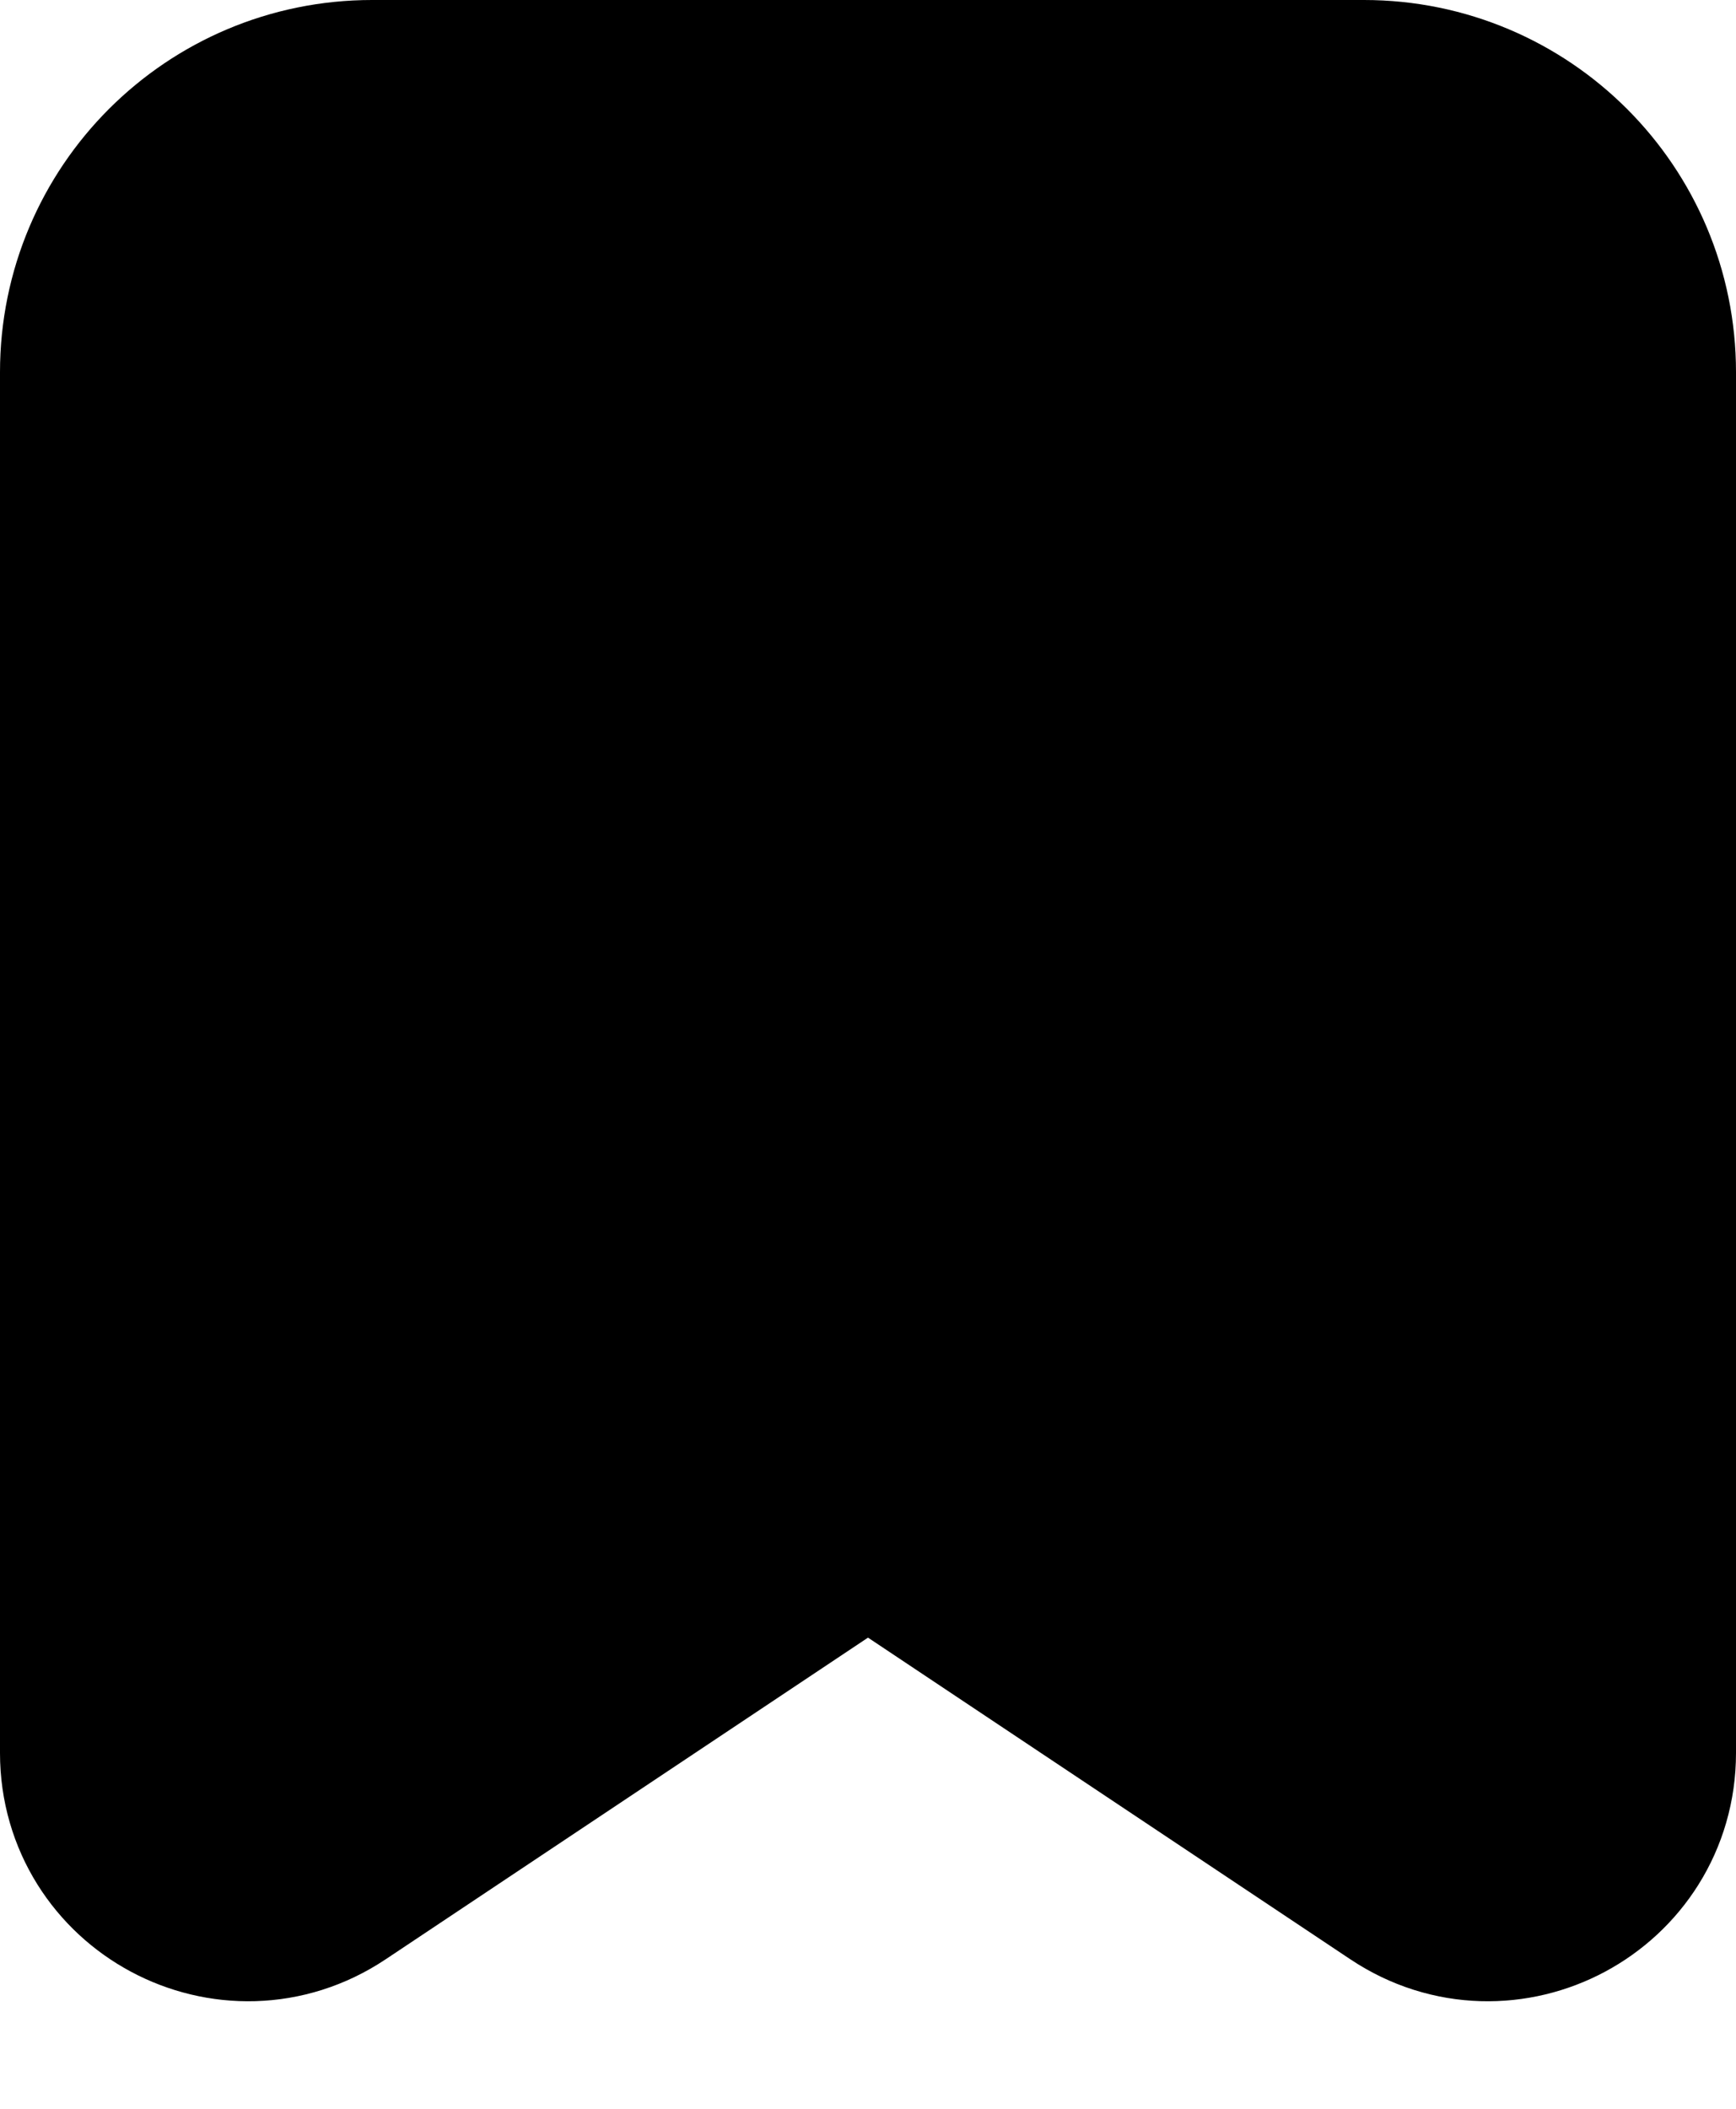 <svg width="14" height="17" viewBox="0 0 14 17" fill="none" xmlns="http://www.w3.org/2000/svg">
<path d="M1 14.132V3C1 1.895 1.895 1 3 1H11C12.105 1 13 1.895 13 3V14.132C13 14.93 12.11 15.407 11.445 14.963L7 12L2.555 14.963C1.89 15.407 1 14.93 1 14.132Z" stroke="#000000" stroke-width="2" stroke-linecap="round" stroke-linejoin="round" fill="#000000"/>
</svg>
